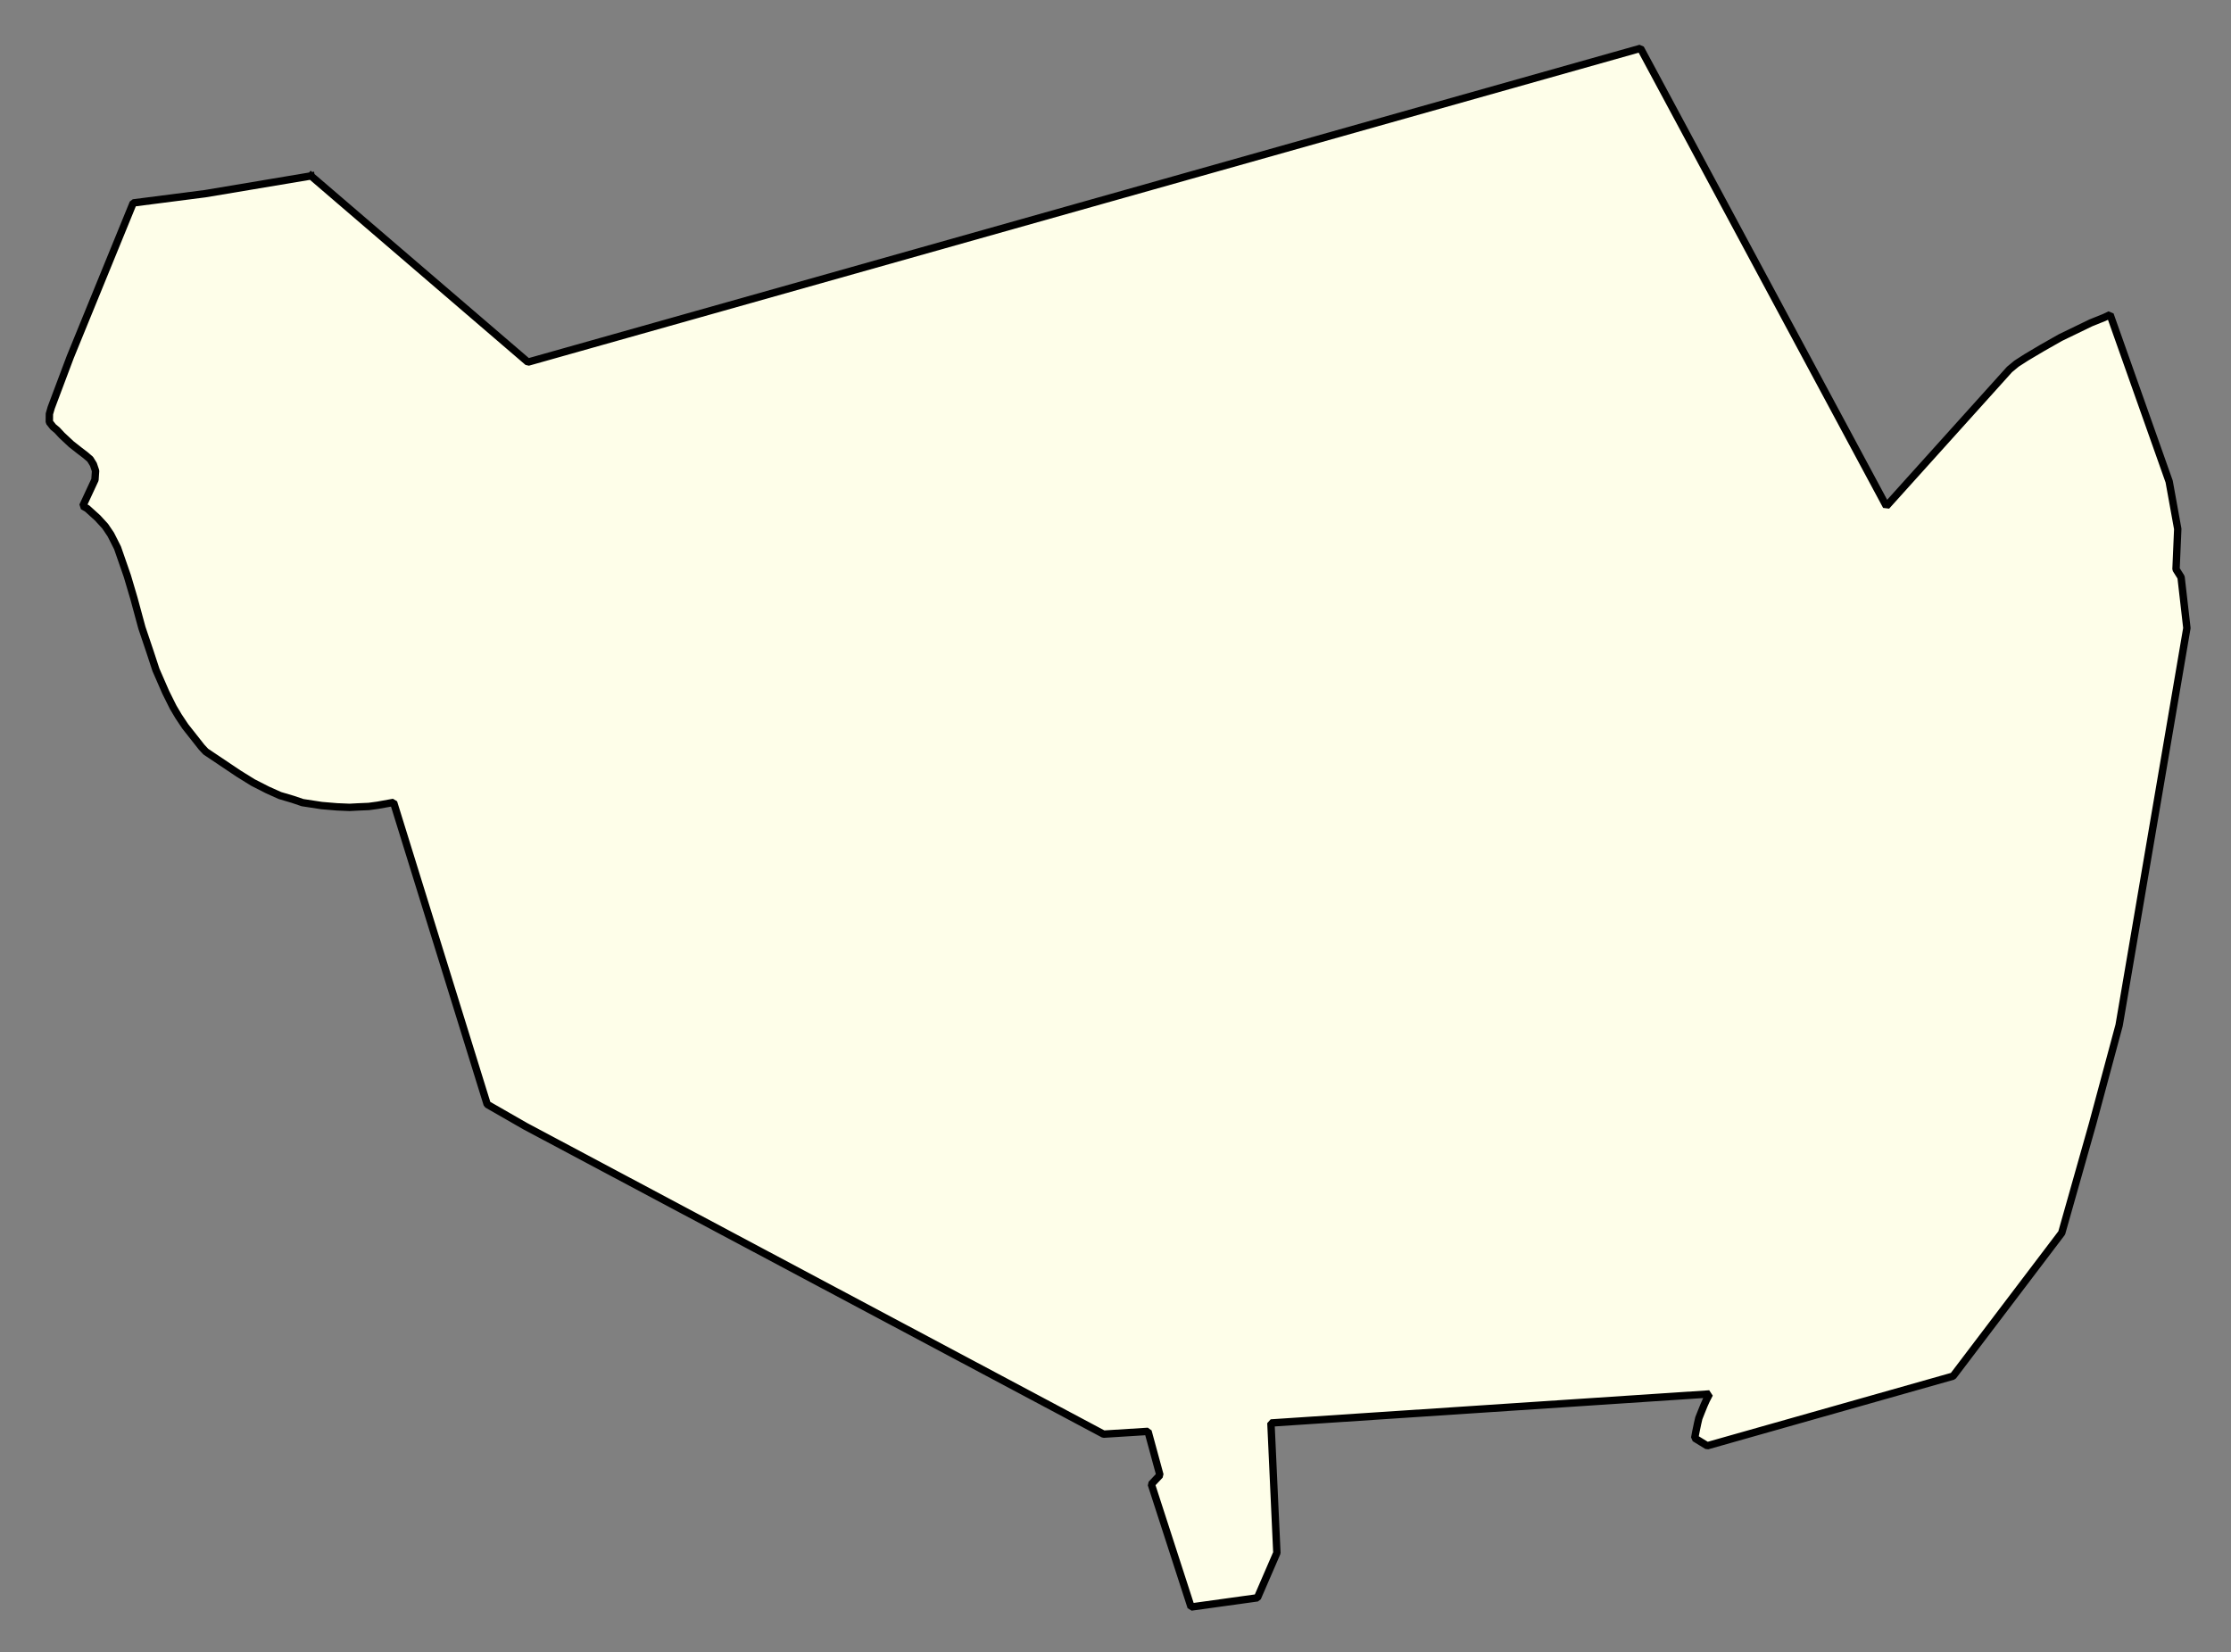 <svg xmlns="http://www.w3.org/2000/svg" role="img" viewBox="1239.84 181.59 66.95 49.58"><rect x="1239.84" y="181.59" width="66.95" height="49.58" fill="#808080" stroke="none"/><title>Lowell</title><g id="g14955" fill="#fefee9" fill-opacity="1" fill-rule="evenodd" stroke="#000" stroke-linecap="square" stroke-linejoin="bevel" stroke-opacity="1" stroke-width=".098" transform="translate(-216.714 -21.7) scale(2.264)"><path id="path15107" fill-rule="evenodd" d="M 647.477,92.124 L 650.352,94.592 L 665.099,90.433 L 668.358,96.501 L 669.99,94.689 L 670.083,94.612 L 670.212,94.529 L 670.421,94.405 L 670.664,94.267 L 671.069,94.071 L 671.246,94 L 671.323,93.963 L 672.106,96.174 L 672.22,96.803 L 672.197,97.337 L 672.264,97.443 L 672.341,98.116 L 671.443,103.38 L 671.091,104.688 L 670.682,106.133 L 669.242,108.031 L 665.983,108.954 L 665.817,108.852 L 665.833,108.767 L 665.855,108.661 L 665.872,108.588 L 665.904,108.507 L 665.941,108.416 L 665.97,108.351 L 666.013,108.267 L 660.2,108.652 L 660.279,110.373 L 660.021,110.969 L 659.142,111.091 L 658.615,109.464 L 658.729,109.343 L 658.571,108.763 L 657.982,108.8 L 650.316,104.718 L 649.812,104.429 L 648.571,100.427 L 648.36,100.465 L 648.242,100.481 L 648.1,100.487 L 647.988,100.493 L 647.821,100.486 L 647.618,100.469 L 647.364,100.43 L 647.234,100.386 L 647.065,100.336 L 646.898,100.261 L 646.706,100.163 L 646.513,100.043 L 646.082,99.754 L 646.027,99.695 L 645.81,99.42 L 645.722,99.288 L 645.649,99.165 L 645.551,98.968 L 645.421,98.67 L 645.344,98.435 L 645.235,98.112 L 645.129,97.721 L 645.042,97.427 L 644.912,97.053 L 644.823,96.877 L 644.748,96.766 L 644.648,96.657 L 644.51,96.532 L 644.451,96.499 L 644.613,96.151 L 644.621,96.033 L 644.592,95.947 L 644.55,95.879 L 644.486,95.824 L 644.406,95.763 L 644.298,95.678 L 644.175,95.563 L 644.11,95.493 L 644.059,95.451 L 644.008,95.386 L 644.009,95.278 L 644.033,95.195 L 644.286,94.522 L 645.12,92.482 L 646.076,92.359 L 647.477,92.124"/></g></svg>